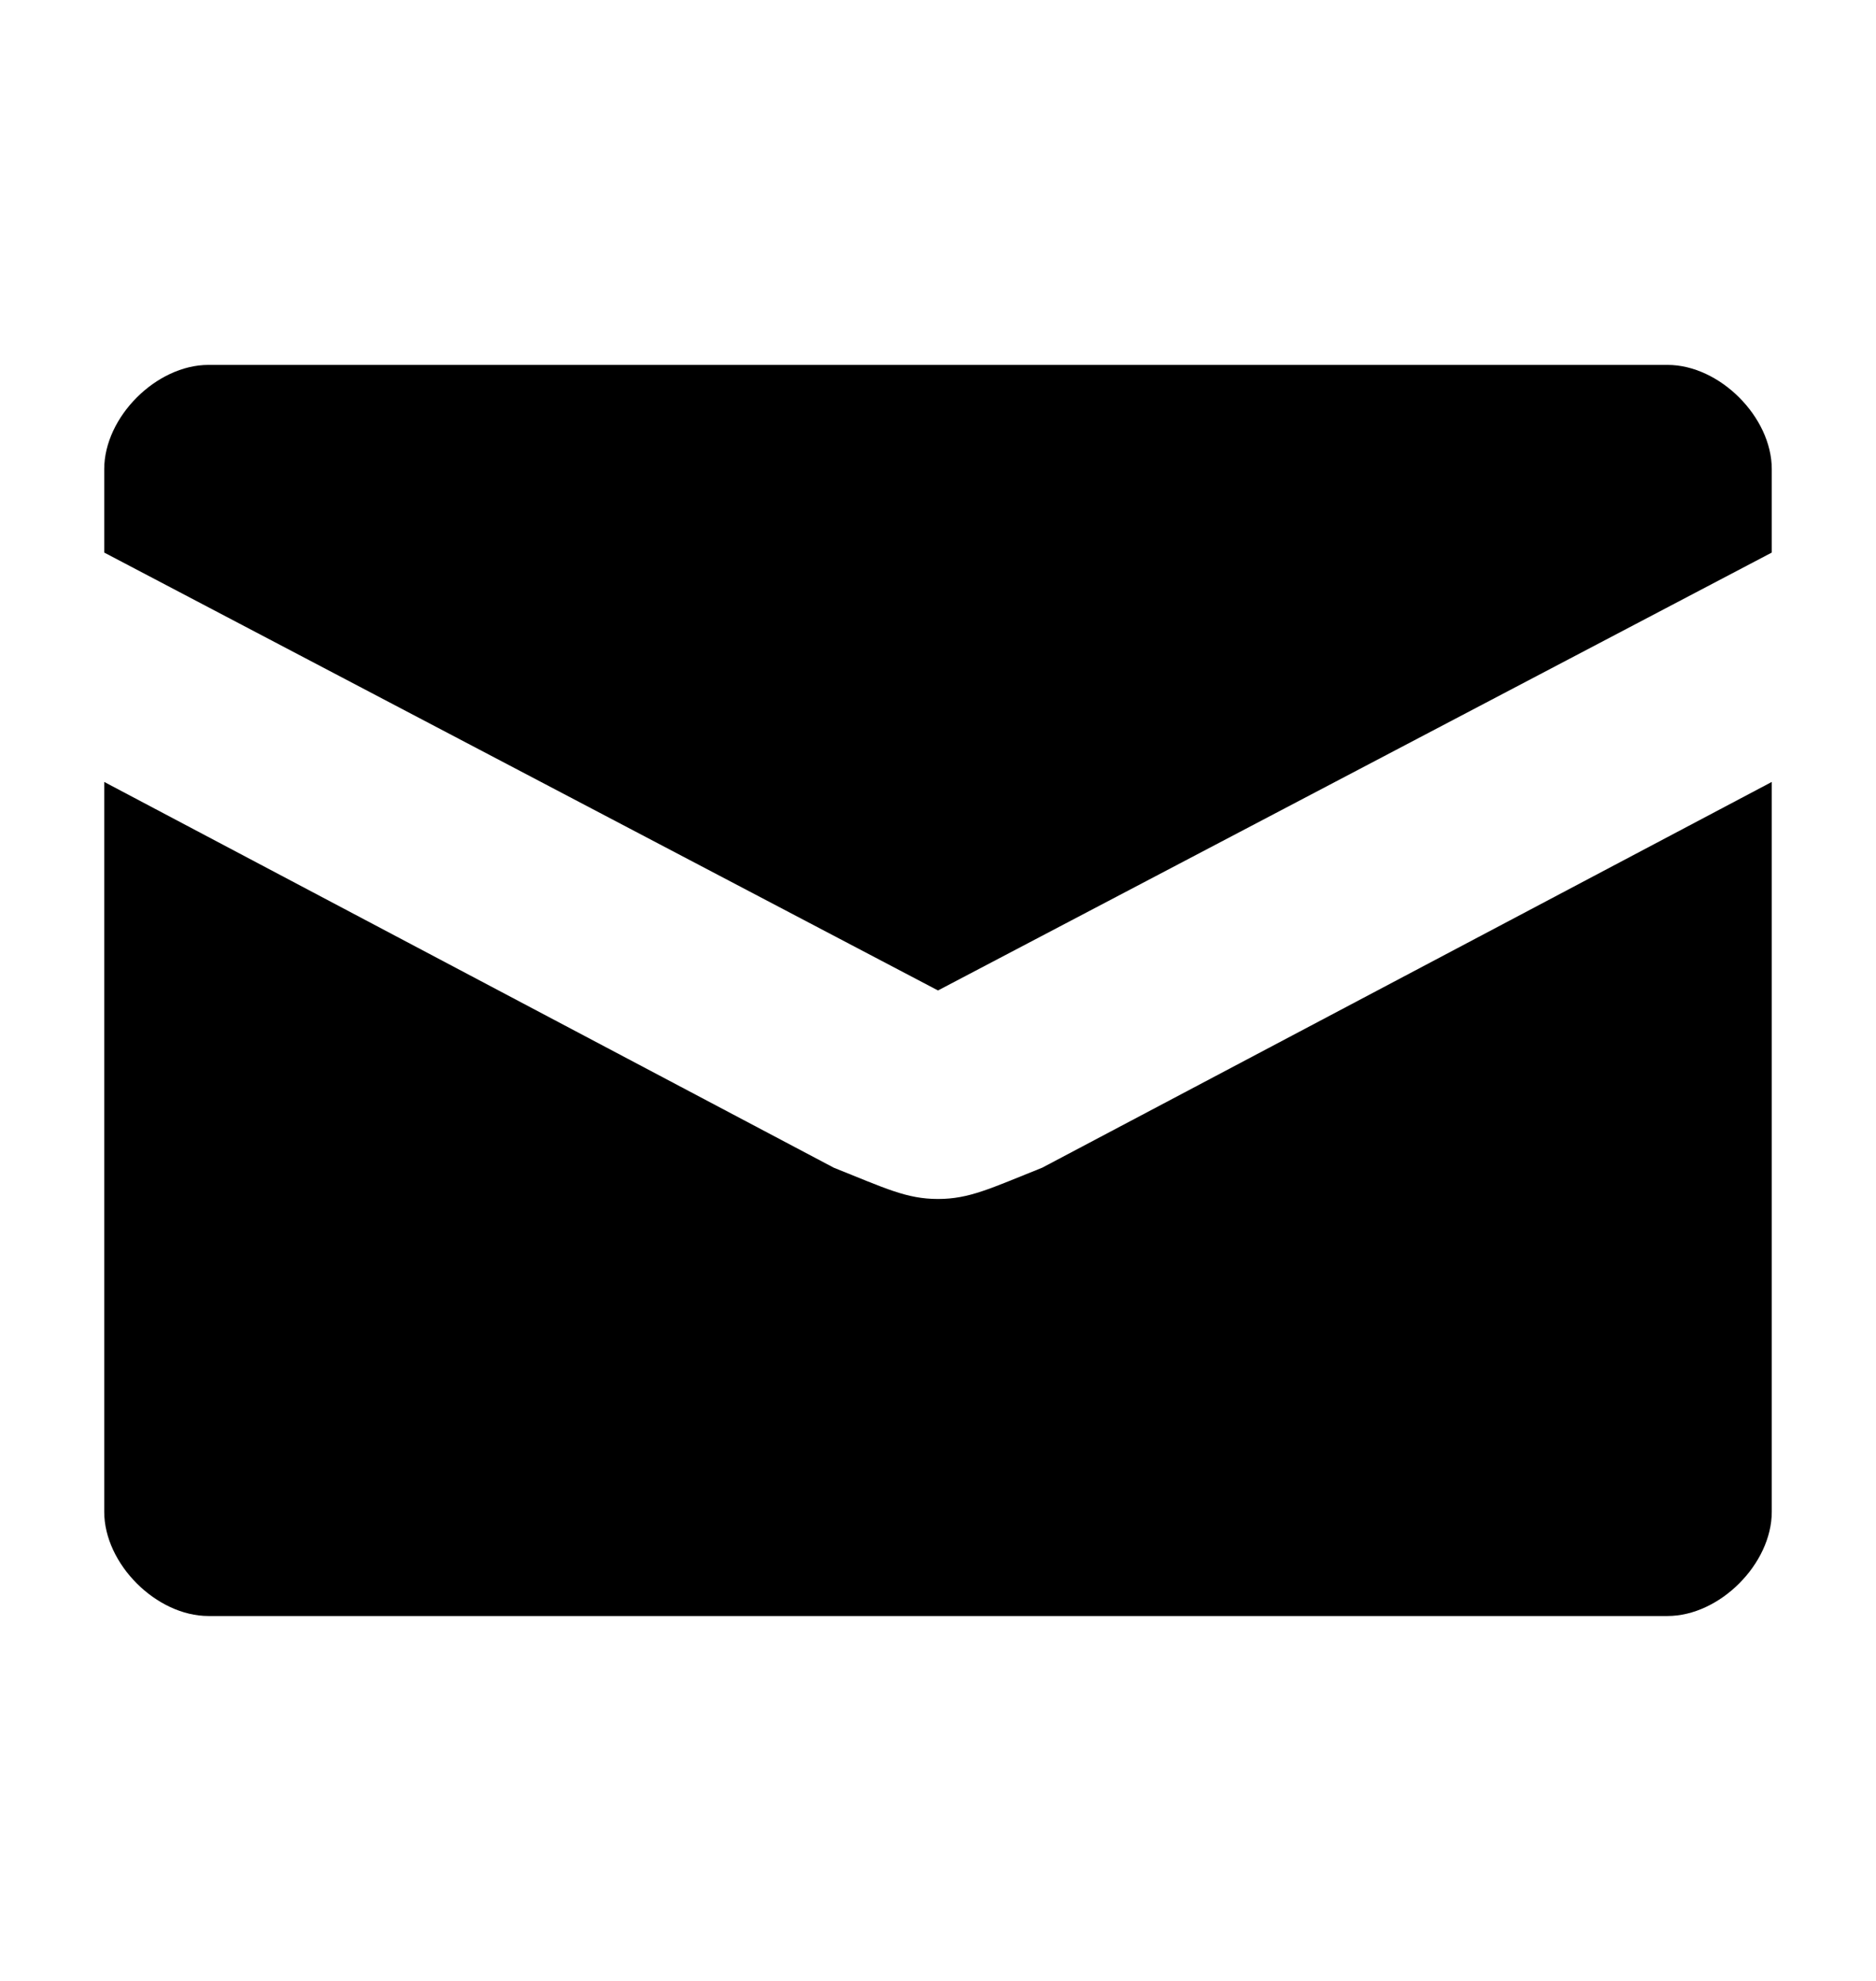 <svg width="18" height="19" viewBox="0 0 18 19" fill="none" xmlns="http://www.w3.org/2000/svg">
<path d="M9 11.5C8.7 11.5 8.5 11.4 8 11.2L1 7.5V14.5C1 15 1.5 15.5 2 15.5H16C16.5 15.5 17 15 17 14.5V7.5L10 11.2C9.5 11.4 9.3 11.5 9 11.5ZM16 3.5H2C1.5 3.5 1 4 1 4.5V5.3L9 9.5L17 5.3V4.5C17 4 16.5 3.5 16 3.5Z" fill="black"/>
</svg>
